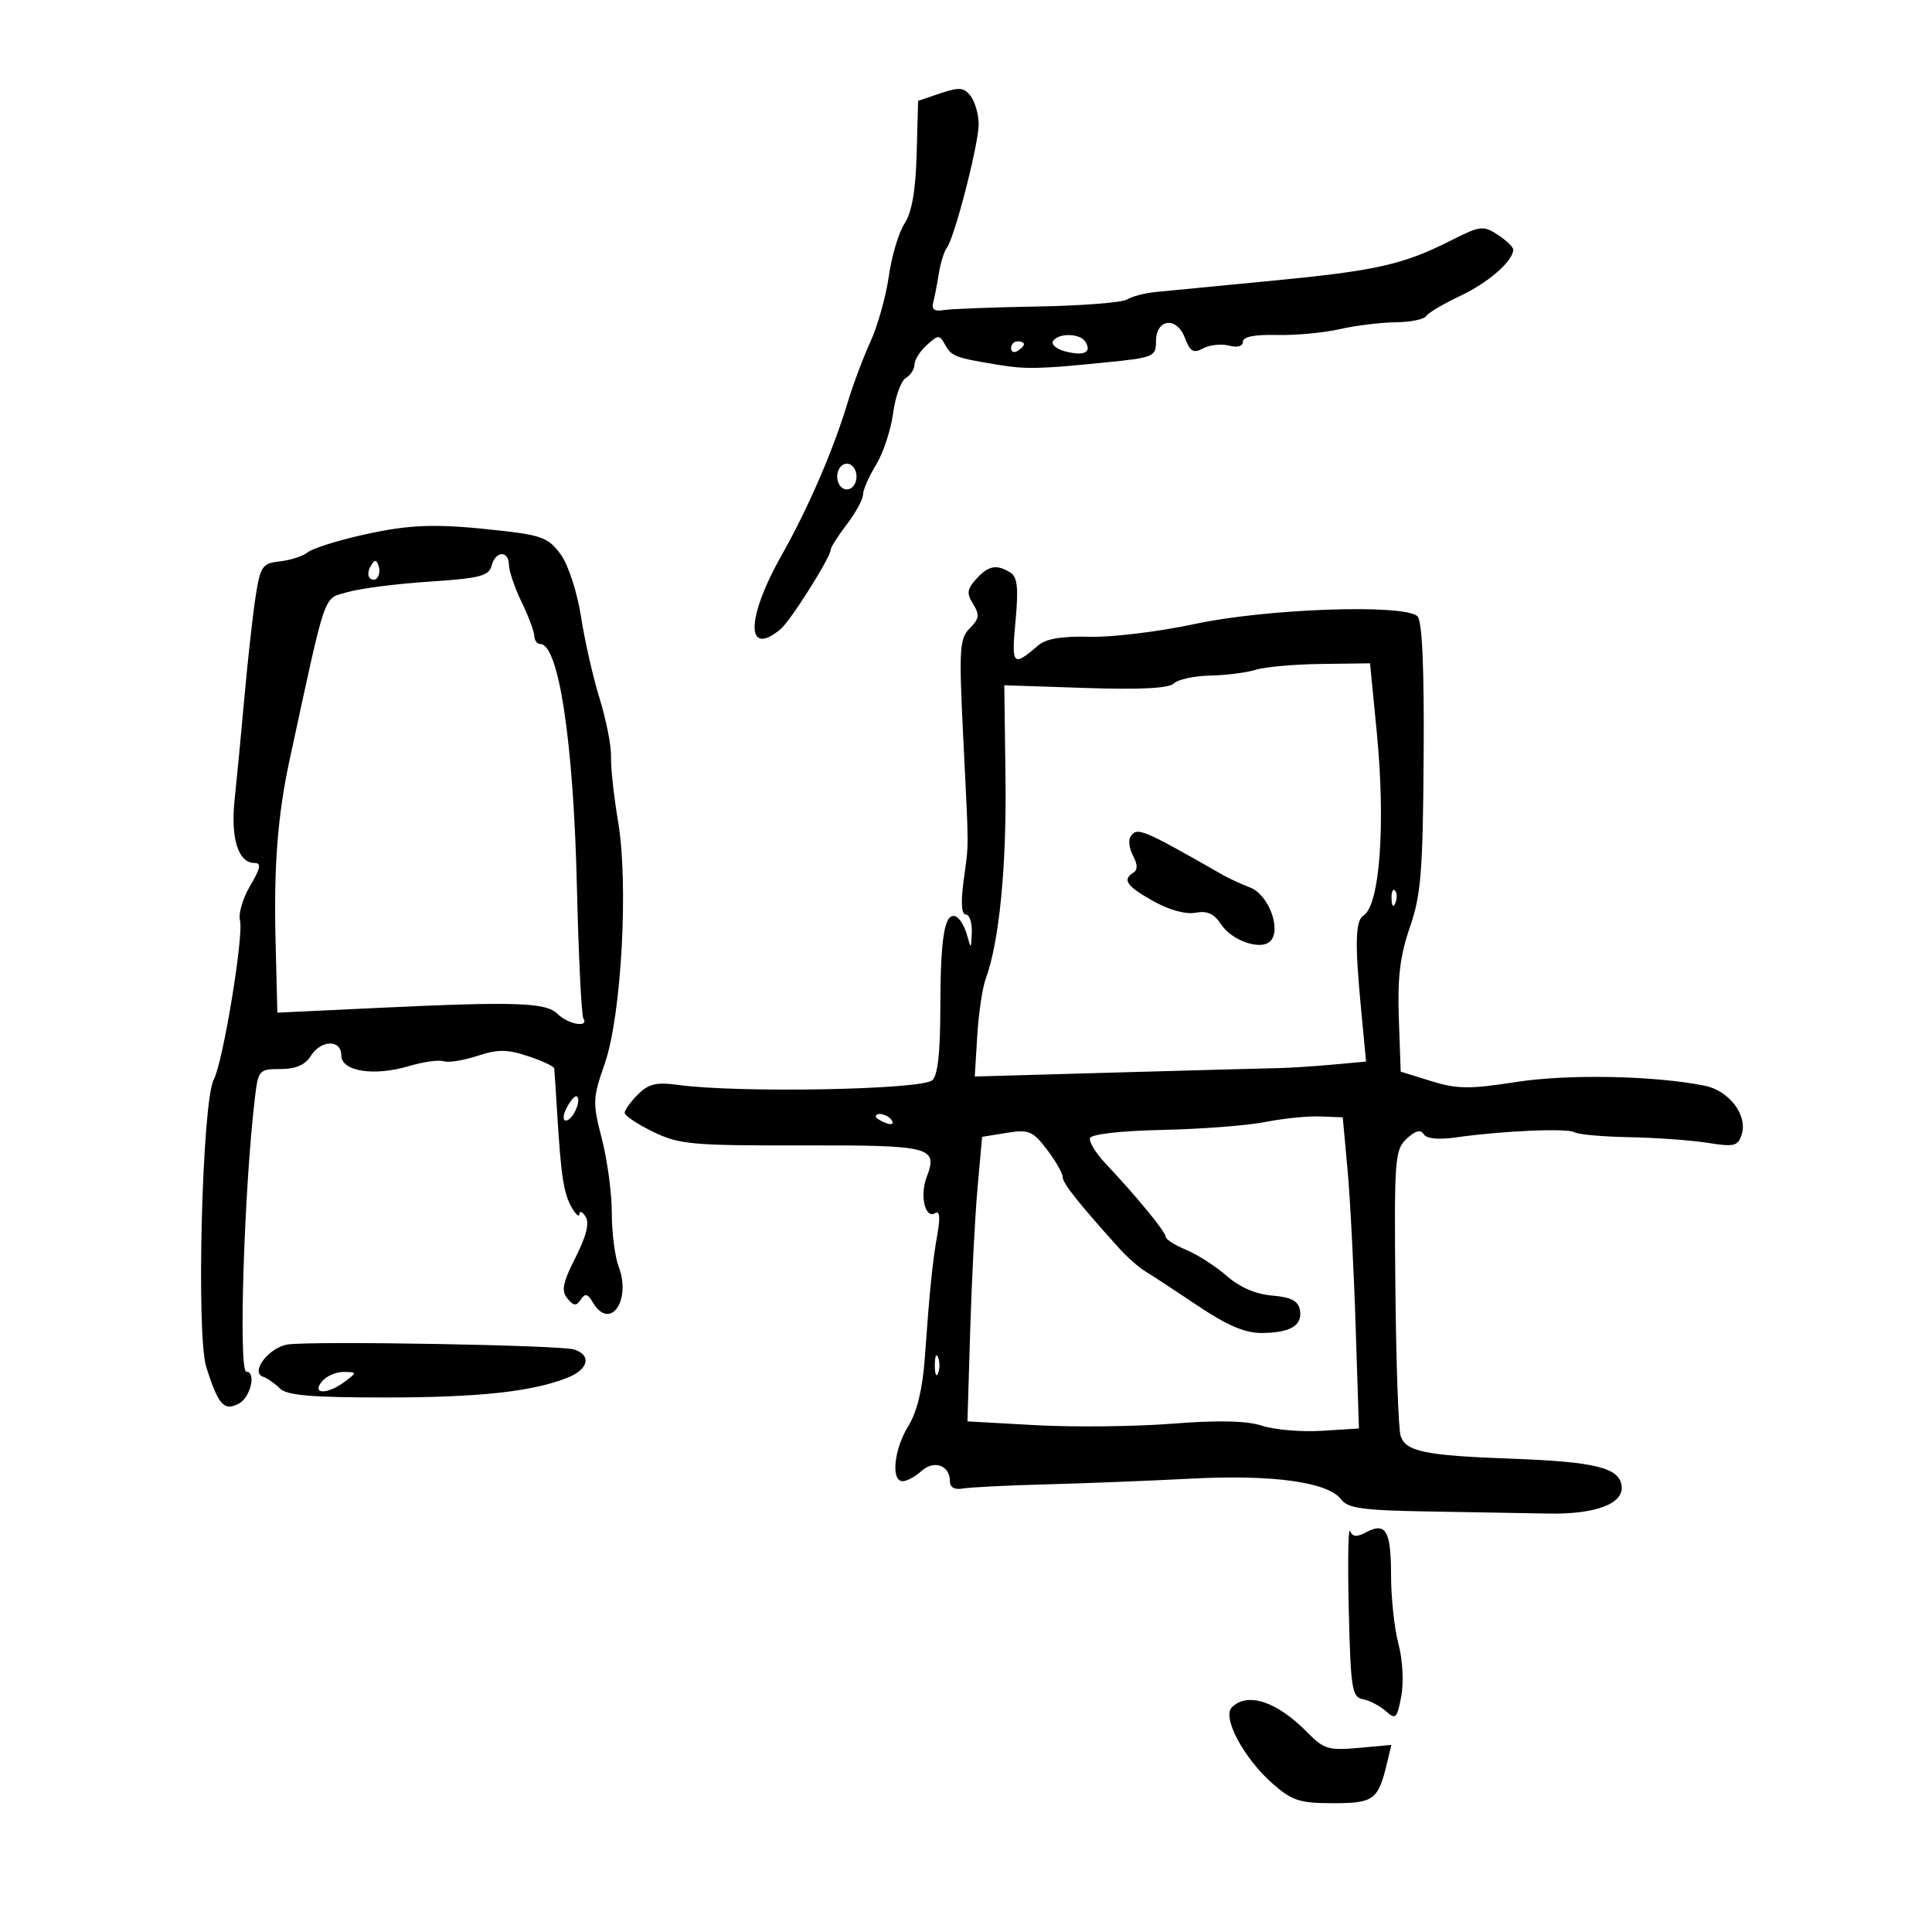 <svg xmlns="http://www.w3.org/2000/svg" width="300" height="300" viewBox="0 0 300 300" version="1.1">
	<path d="M 146.032 14.486 L 142.564 15.657 142.337 23.920 C 142.181 29.589, 141.594 32.971, 140.465 34.694 C 139.559 36.076, 138.458 39.763, 138.016 42.887 C 137.574 46.012, 136.293 50.579, 135.170 53.035 C 134.046 55.491, 132.449 59.750, 131.622 62.500 C 129.404 69.871, 125.468 78.981, 121.400 86.160 C 115.878 95.905, 115.744 102.154, 121.153 97.750 C 122.701 96.490, 129 86.519, 129 85.329 C 129 84.977, 130.125 83.214, 131.500 81.411 C 132.875 79.608, 134.002 77.541, 134.004 76.817 C 134.006 76.093, 134.919 74.005, 136.033 72.178 C 137.147 70.351, 138.338 66.751, 138.680 64.178 C 139.022 61.605, 139.909 59.140, 140.651 58.700 C 141.393 58.260, 142 57.318, 142 56.605 C 142 55.893, 142.859 54.532, 143.909 53.582 C 145.719 51.944, 145.870 51.945, 146.797 53.602 C 147.770 55.341, 148.329 55.549, 155 56.650 C 159.282 57.356, 161.308 57.313, 171.500 56.297 C 179.136 55.536, 179.500 55.387, 179.500 53.019 C 179.500 49.483, 182.703 49.089, 183.988 52.467 C 184.803 54.613, 185.312 54.903, 186.829 54.092 C 187.845 53.548, 189.649 53.357, 190.838 53.668 C 192.147 54.010, 193 53.770, 193 53.059 C 193 52.293, 194.824 51.931, 198.250 52.016 C 201.137 52.088, 205.525 51.683, 208 51.117 C 210.475 50.551, 214.386 50.068, 216.691 50.044 C 218.996 50.020, 221.136 49.589, 221.447 49.087 C 221.757 48.584, 224.146 47.168, 226.756 45.940 C 231.105 43.892, 234.923 40.564, 234.978 38.773 C 234.990 38.373, 233.913 37.334, 232.584 36.463 C 230.327 34.984, 229.852 35.041, 225.334 37.327 C 217.882 41.099, 213.695 42.041, 197.500 43.596 C 189.250 44.388, 181.123 45.174, 179.440 45.342 C 177.757 45.510, 175.750 46.036, 174.981 46.511 C 174.213 46.987, 167.940 47.474, 161.042 47.594 C 154.144 47.714, 147.600 47.967, 146.500 48.156 C 145.117 48.394, 144.623 48.037, 144.899 47 C 145.119 46.175, 145.513 44.150, 145.775 42.500 C 146.037 40.850, 146.594 39.050, 147.014 38.500 C 148.233 36.901, 152.003 22.243, 151.968 19.239 C 151.951 17.732, 151.388 15.784, 150.718 14.908 C 149.691 13.566, 148.956 13.500, 146.032 14.486 M 163.518 52.971 C 163.188 53.505, 164.083 54.234, 165.506 54.591 C 168.359 55.307, 169.555 54.707, 168.541 53.067 C 167.717 51.734, 164.323 51.669, 163.518 52.971 M 157 54.059 C 157 54.641, 157.450 54.840, 158 54.500 C 158.550 54.160, 159 53.684, 159 53.441 C 159 53.198, 158.550 53, 158 53 C 157.450 53, 157 53.477, 157 54.059 M 130 74 C 130 75.111, 130.667 76, 131.500 76 C 132.333 76, 133 75.111, 133 74 C 133 72.889, 132.333 72, 131.500 72 C 130.667 72, 130 72.889, 130 74 M 56.135 83.102 C 52.244 83.983, 48.485 85.181, 47.781 85.764 C 47.076 86.346, 45.150 86.975, 43.500 87.162 C 40.739 87.473, 40.437 87.899, 39.710 92.500 C 39.276 95.250, 38.496 102.225, 37.979 108 C 37.461 113.775, 36.765 121.044, 36.432 124.153 C 35.790 130.141, 36.993 134, 39.501 134 C 40.621 134, 40.480 134.768, 38.855 137.521 C 37.713 139.458, 36.996 141.878, 37.263 142.899 C 37.876 145.242, 34.628 164.959, 33.185 167.654 C 31.386 171.015, 30.446 207.256, 32.028 212.273 C 33.886 218.168, 34.793 219.181, 37.105 217.944 C 38.909 216.979, 39.830 213.001, 38.250 212.999 C 37.001 212.998, 37.914 184.241, 39.608 170.250 C 40.101 166.176, 40.265 166, 43.553 166 C 45.900 166, 47.377 165.369, 48.232 164 C 49.832 161.437, 53 161.362, 53 163.887 C 53 166.364, 58.084 167.164, 63.510 165.540 C 65.716 164.880, 68.130 164.543, 68.876 164.792 C 69.621 165.040, 71.979 164.667, 74.116 163.962 C 77.294 162.913, 78.727 162.920, 82 164 C 84.200 164.726, 86.030 165.586, 86.066 165.910 C 86.103 166.235, 86.310 169.425, 86.528 173 C 87.117 182.680, 87.534 185.351, 88.796 187.528 C 89.425 188.613, 89.960 189.050, 89.985 188.500 C 90.010 187.950, 90.439 188.146, 90.939 188.935 C 91.551 189.903, 91.041 191.960, 89.366 195.264 C 87.372 199.200, 87.125 200.445, 88.105 201.626 C 89.087 202.810, 89.490 202.843, 90.180 201.797 C 90.851 200.781, 91.260 200.879, 92.068 202.250 C 94.703 206.720, 98.081 201.973, 96.055 196.646 C 95.475 195.119, 95 191.377, 95 188.329 C 95 185.282, 94.306 180.109, 93.457 176.833 C 92.003 171.222, 92.028 170.548, 93.897 165.189 C 96.500 157.726, 97.624 137.277, 95.968 127.500 C 95.316 123.650, 94.826 119.150, 94.879 117.500 C 94.933 115.850, 94.140 111.800, 93.117 108.500 C 92.094 105.200, 90.793 99.480, 90.225 95.790 C 89.650 92.052, 88.272 87.786, 87.113 86.158 C 85.297 83.609, 84.170 83.137, 78.266 82.459 C 67.782 81.255, 63.774 81.372, 56.135 83.102 M 76.327 87.858 C 75.913 89.439, 74.476 89.805, 66.671 90.314 C 61.627 90.643, 55.914 91.375, 53.976 91.941 C 50.120 93.066, 50.771 91.185, 44.967 118 C 43.129 126.493, 42.500 134.516, 42.784 145.873 L 43.068 157.246 58.284 156.524 C 80.127 155.488, 84.784 155.641, 86.598 157.455 C 88.216 159.073, 91.510 159.634, 90.583 158.134 C 90.288 157.657, 89.834 148.320, 89.573 137.384 C 89.042 115.114, 86.746 100, 83.893 100 C 83.402 100, 82.985 99.438, 82.966 98.750 C 82.947 98.063, 82.063 95.700, 81 93.500 C 79.937 91.300, 79.053 88.713, 79.034 87.750 C 78.989 85.422, 76.942 85.504, 76.327 87.858 M 57.583 87.866 C 57.152 88.563, 57.070 89.403, 57.400 89.733 C 58.295 90.628, 59.271 89.312, 58.787 87.862 C 58.449 86.846, 58.213 86.846, 57.583 87.866 M 151.587 89.904 C 150.156 91.486, 150.074 92.146, 151.107 93.800 C 152.144 95.461, 152.058 96.085, 150.588 97.555 C 148.990 99.153, 148.894 100.731, 149.566 114.409 C 150.470 132.831, 150.464 130.486, 149.630 136.750 C 149.177 140.150, 149.296 142, 149.966 142 C 150.535 142, 150.955 143.238, 150.900 144.750 C 150.802 147.458, 150.790 147.463, 150.123 145.074 C 149.750 143.740, 148.952 142.484, 148.350 142.283 C 146.659 141.720, 146.029 145.588, 146.014 156.628 C 146.004 163.517, 145.600 167.074, 144.750 167.751 C 142.894 169.230, 114.642 169.742, 105.303 168.467 C 101.916 168.004, 100.711 168.289, 99.053 169.947 C 97.924 171.076, 97 172.360, 97 172.801 C 97 173.241, 98.988 174.567, 101.419 175.748 C 105.467 177.715, 107.406 177.892, 124.554 177.857 C 144.653 177.817, 145.681 178.080, 143.886 182.799 C 142.797 185.664, 143.658 189.329, 145.197 188.378 C 145.908 187.939, 146.027 188.991, 145.563 191.614 C 144.794 195.962, 144.371 200.106, 143.606 210.815 C 143.257 215.700, 142.405 219.226, 141.042 221.433 C 138.812 225.041, 138.308 230, 140.171 230 C 140.815 230, 142.133 229.285, 143.099 228.410 C 145.045 226.649, 147.500 227.536, 147.500 230 C 147.500 230.953, 148.229 231.369, 149.500 231.140 C 150.600 230.941, 156.450 230.648, 162.500 230.489 C 168.550 230.329, 178.675 229.928, 185 229.599 C 197.622 228.941, 206.232 230.134, 208.242 232.819 C 209.287 234.216, 211.614 234.534, 222 234.703 C 228.875 234.814, 237.142 234.959, 240.371 235.024 C 247.778 235.173, 252.215 233.485, 251.801 230.675 C 251.390 227.886, 247.650 226.977, 234.633 226.503 C 221.250 226.016, 218.260 225.395, 217.482 222.943 C 217.147 221.887, 216.783 211.487, 216.672 199.831 C 216.484 179.949, 216.593 178.526, 218.426 176.818 C 219.765 175.571, 220.598 175.349, 221.071 176.115 C 221.511 176.826, 223.351 177.006, 226.131 176.610 C 233.311 175.587, 243.430 175.152, 244.500 175.820 C 245.050 176.163, 248.875 176.506, 253 176.582 C 257.125 176.658, 262.593 177.052, 265.151 177.459 C 269.307 178.119, 269.872 177.979, 270.454 176.144 C 271.398 173.170, 268.493 169.349, 264.712 168.591 C 256.870 167.018, 243.510 166.754, 235.419 168.013 C 228.160 169.142, 226.258 169.121, 222.219 167.869 L 217.500 166.406 217.208 158.100 C 216.986 151.798, 217.400 148.396, 218.920 144.002 C 220.653 138.996, 220.944 135.398, 221.063 117.506 C 221.157 103.596, 220.841 96.441, 220.101 95.701 C 218.153 93.753, 196.675 94.496, 185.500 96.897 C 180 98.079, 172.683 98.970, 169.239 98.878 C 164.929 98.762, 162.437 99.174, 161.239 100.203 C 157.264 103.615, 157.040 103.378, 157.688 96.442 C 158.166 91.322, 157.987 89.605, 156.904 88.919 C 154.775 87.572, 153.480 87.812, 151.587 89.904 M 195 104 C 193.625 104.440, 190.452 104.845, 187.950 104.900 C 185.447 104.955, 182.895 105.505, 182.277 106.123 C 181.518 106.882, 177.066 107.110, 168.551 106.827 L 155.948 106.407 156.133 120.954 C 156.307 134.665, 155.149 146.349, 153.058 152 C 152.549 153.375, 151.959 157.349, 151.747 160.831 L 151.361 167.161 173.430 166.535 C 185.569 166.191, 196.850 165.885, 198.500 165.856 C 200.150 165.827, 203.890 165.587, 206.812 165.322 L 212.124 164.841 211.345 156.670 C 210.364 146.378, 210.457 142.958, 211.739 142.144 C 214.263 140.543, 215.172 127.950, 213.788 113.750 L 212.741 103 205.120 103.100 C 200.929 103.155, 196.375 103.560, 195 104 M 175.513 129.979 C 175.180 130.518, 175.380 131.841, 175.956 132.919 C 176.653 134.220, 176.668 135.087, 176.003 135.498 C 174.228 136.595, 174.913 137.583, 179.070 139.919 C 181.521 141.297, 184.130 142.017, 185.630 141.730 C 187.446 141.383, 188.525 141.871, 189.613 143.532 C 191.281 146.078, 195.777 147.623, 197.246 146.154 C 199.020 144.380, 197.004 138.947, 194.156 137.829 C 192.695 137.256, 190.825 136.401, 190 135.930 C 177.194 128.615, 176.525 128.341, 175.513 129.979 M 216.079 139.583 C 216.127 140.748, 216.364 140.985, 216.683 140.188 C 216.972 139.466, 216.936 138.603, 216.604 138.271 C 216.272 137.939, 216.036 138.529, 216.079 139.583 M 88.046 171.914 C 87.432 173.062, 87.347 174, 87.858 174 C 88.886 174, 90.304 170.971, 89.605 170.271 C 89.361 170.028, 88.660 170.767, 88.046 171.914 M 136 173.393 C 136 173.609, 136.698 174.054, 137.552 174.382 C 138.442 174.723, 138.843 174.555, 138.493 173.989 C 137.906 173.038, 136 172.583, 136 173.393 M 196.500 174.219 C 193.750 174.767, 186.574 175.321, 180.553 175.450 C 174.089 175.589, 169.463 176.110, 169.259 176.722 C 169.069 177.293, 170.170 179.089, 171.707 180.715 C 176.441 185.723, 181 191.277, 181 192.035 C 181 192.432, 182.438 193.353, 184.196 194.081 C 185.953 194.809, 188.788 196.631, 190.495 198.130 C 192.490 199.882, 195.008 200.971, 197.541 201.178 C 200.456 201.416, 201.576 201.990, 201.840 203.380 C 202.301 205.808, 200.394 206.966, 195.905 206.985 C 193.319 206.996, 190.534 205.808, 185.981 202.750 C 182.500 200.412, 178.839 198.013, 177.846 197.418 C 176.853 196.823, 175.019 195.202, 173.770 193.816 C 167.450 186.801, 165 183.710, 165 182.748 C 165 182.165, 163.903 180.250, 162.562 178.492 C 160.359 175.604, 159.755 175.354, 156.312 175.912 L 152.500 176.529 151.787 184.514 C 151.395 188.907, 150.883 198.848, 150.650 206.607 L 150.227 220.713 160.863 221.302 C 166.714 221.625, 176.225 221.522, 182 221.072 C 189.243 220.508, 193.586 220.608, 196 221.394 C 197.925 222.021, 202.091 222.373, 205.258 222.174 L 211.016 221.814 210.494 205.657 C 210.207 196.771, 209.641 185.900, 209.236 181.500 L 208.500 173.500 205 173.361 C 203.075 173.285, 199.250 173.671, 196.500 174.219 M 44.750 208.762 C 41.792 209.161, 38.766 213.089, 40.874 213.791 C 41.513 214.004, 42.671 214.813, 43.446 215.589 C 44.535 216.678, 48.270 217, 59.792 217 C 74.479 217, 82.818 216.084, 88.250 213.876 C 91.411 212.590, 91.860 210.408, 89.140 209.545 C 87.017 208.871, 48.924 208.199, 44.750 208.762 M 145.158 212 C 145.158 213.375, 145.385 213.938, 145.662 213.250 C 145.940 212.563, 145.940 211.438, 145.662 210.750 C 145.385 210.063, 145.158 210.625, 145.158 212 M 50 214.500 C 48.301 216.547, 50.864 216.570, 53.559 214.532 C 55.462 213.092, 55.458 213.063, 53.372 213.032 C 52.202 213.014, 50.685 213.675, 50 214.500 M 209.438 250 C 209.732 262.251, 209.934 263.533, 211.631 263.853 C 212.659 264.048, 214.259 264.879, 215.186 265.701 C 216.727 267.066, 216.935 266.866, 217.587 263.386 C 217.994 261.218, 217.806 257.724, 217.151 255.274 C 216.518 252.908, 216 248.079, 216 244.545 C 216 237.676, 215.185 236.296, 212.101 237.946 C 210.683 238.705, 210.021 238.650, 209.638 237.742 C 209.350 237.059, 209.260 242.575, 209.438 250 M 191.279 265.121 C 189.732 266.668, 193.141 273.038, 197.621 276.972 C 200.631 279.614, 201.825 280, 207 280 C 213.340 280, 214.005 279.502, 215.387 273.725 L 216.051 270.950 210.933 271.415 C 206.328 271.834, 205.539 271.597, 203.051 269.052 C 198.316 264.209, 193.725 262.675, 191.279 265.121" stroke="none" fill="black" fill-rule="evenodd"/>
</svg>